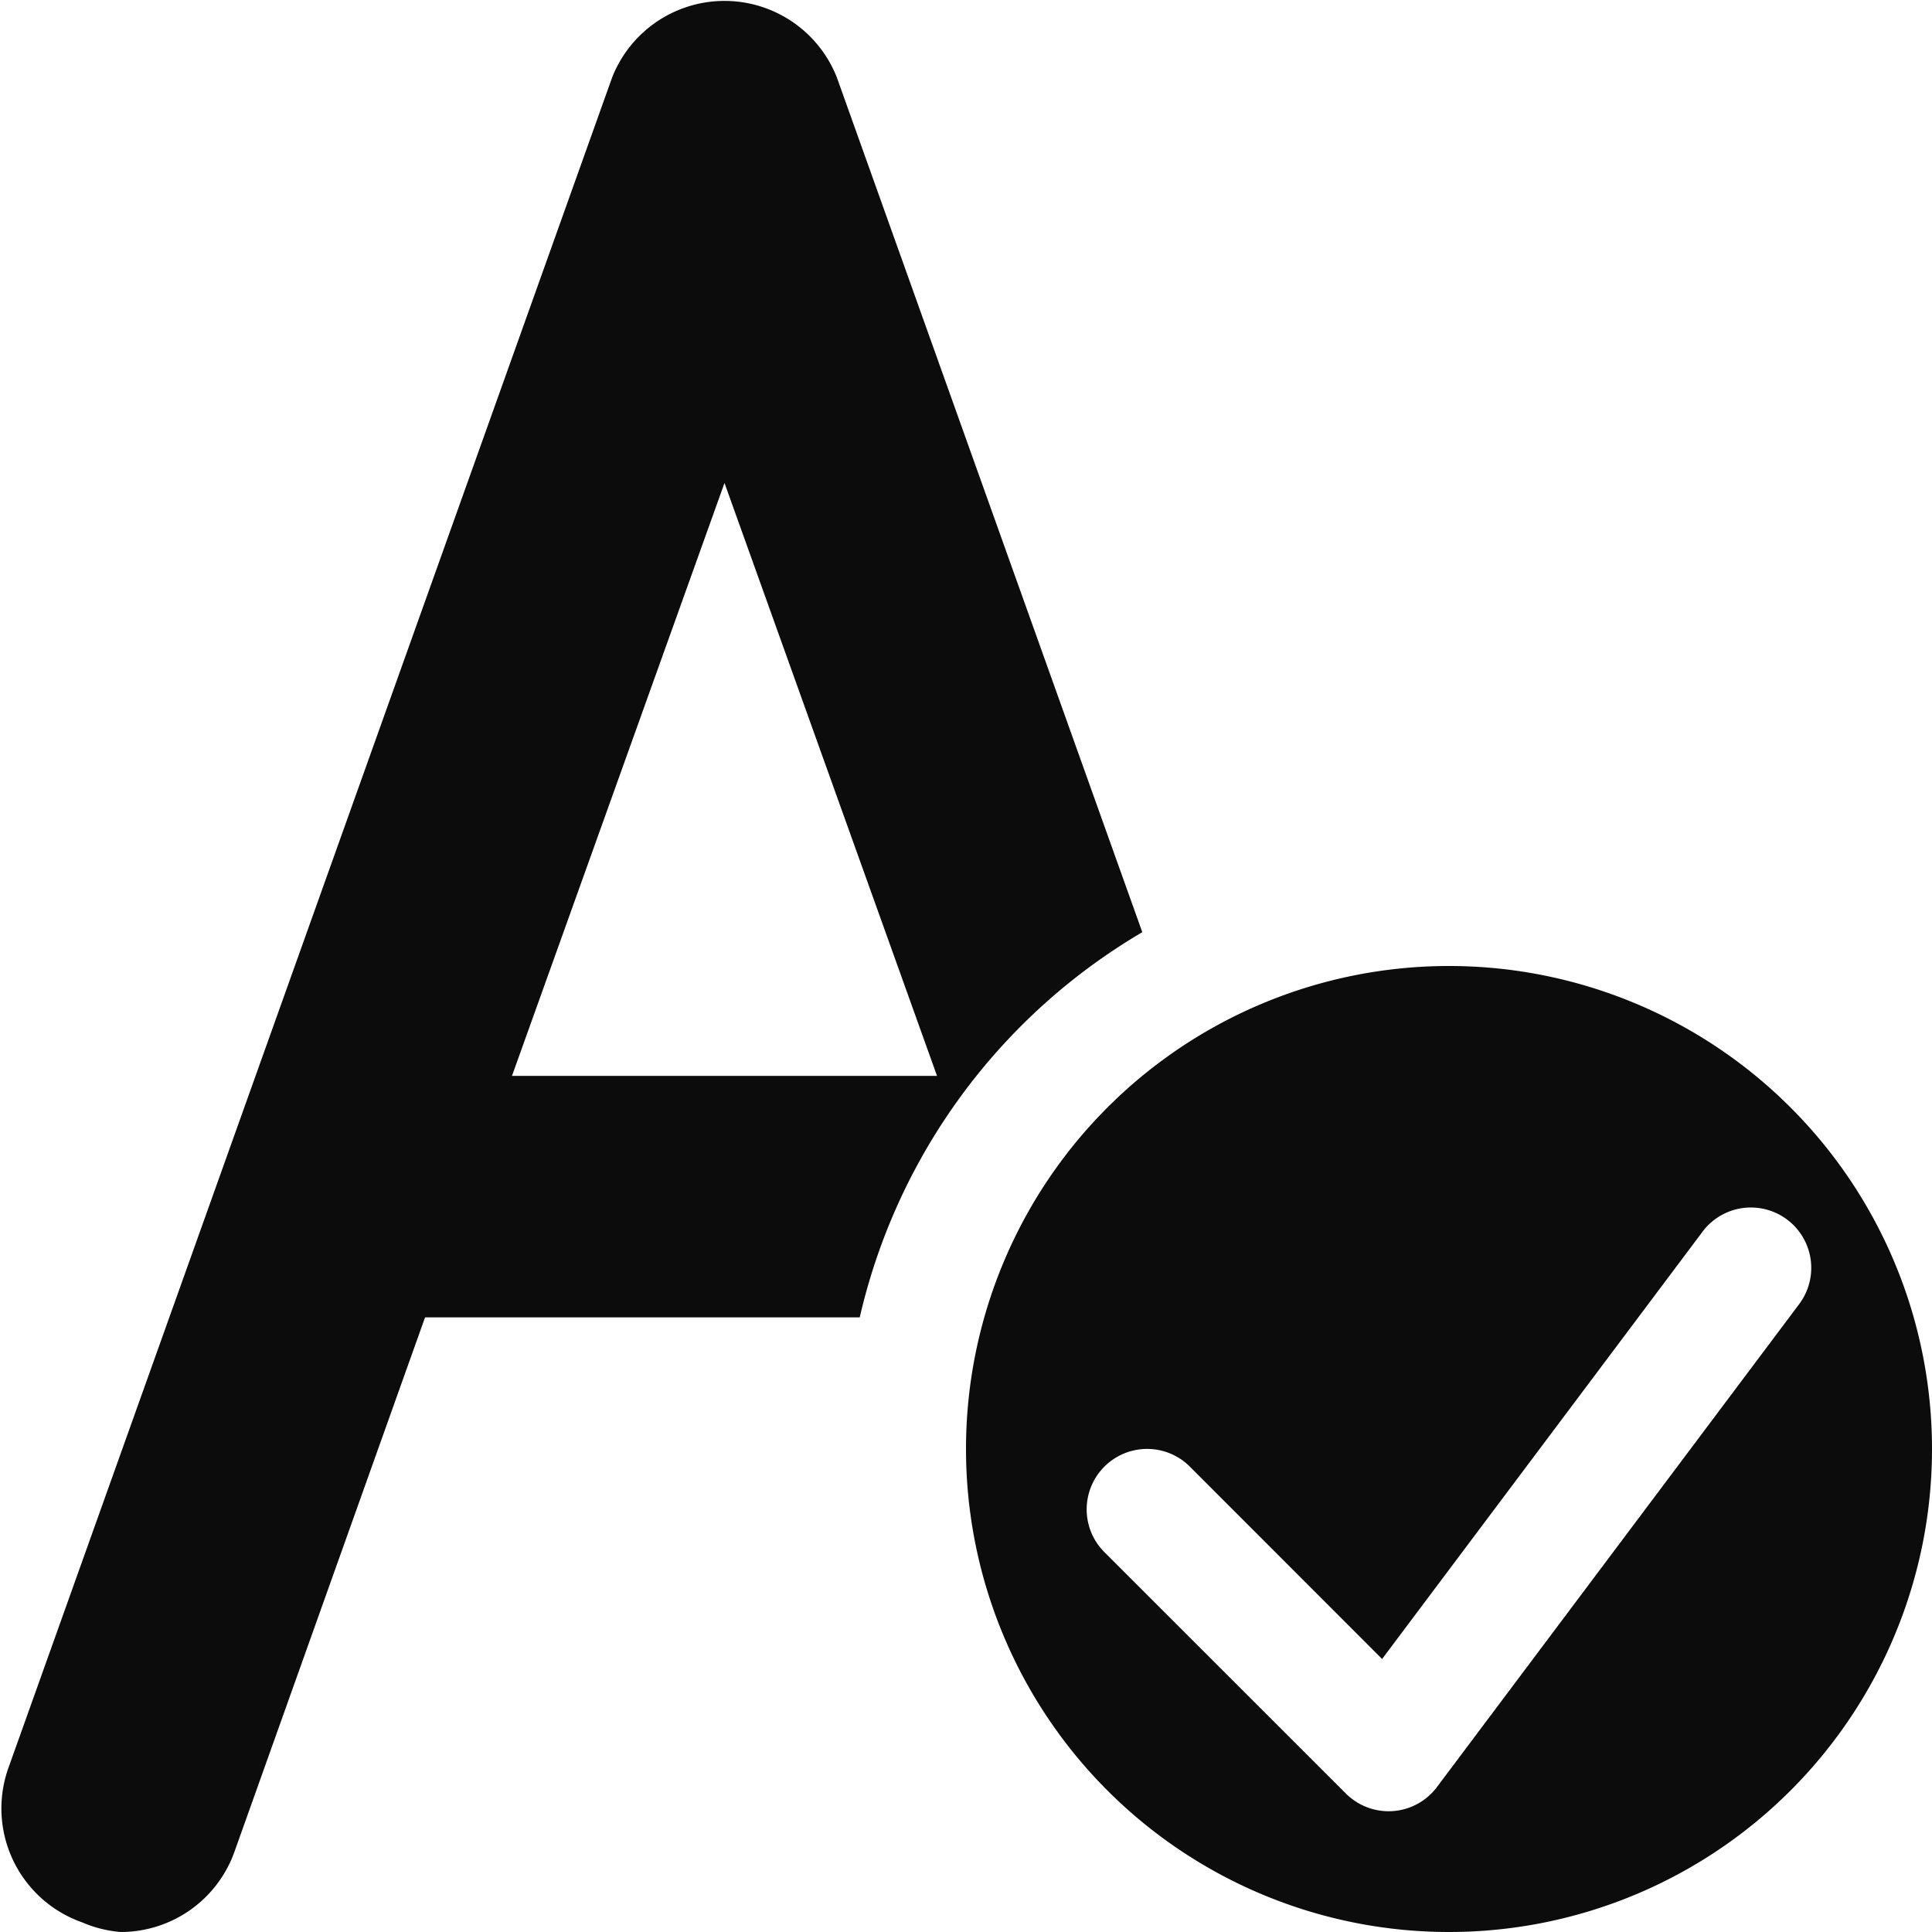 <!-- This Source Code Form is subject to the terms of the Mozilla Public
   - License, v. 2.0. If a copy of the MPL was not distributed with this
   - file, You can obtain one at http://mozilla.org/MPL/2.0/. -->
<svg width="16" height="16" xmlns="http://www.w3.org/2000/svg">
  <g fill="#0C0C0D" fill-rule="nonzero">
    <path d="M12 8a4 4 0 1 1 0 8 4 4 0 0 1 0-8zm-.095 6.793L14.9 10.8a.5.5 0 0 0-.8-.6l-2.654 3.539-1.592-1.593a.5.5 0 0 0-.708.708l1.994 1.993a.5.5 0 0 0 .765-.054zM6.93.64a1 1 0 0 0-1.86 0l-5 14a1 1 0 0 0 .61 1.28A1 1 0 0 0 1 16a1 1 0 0 0 .94-.66l1.58-4.43h3.6a5 5 0 0 1 2.34-3.19L6.93.64zM4.24 8.91L6 4l1.76 4.91H4.24z"/>
  </g>
</svg>
